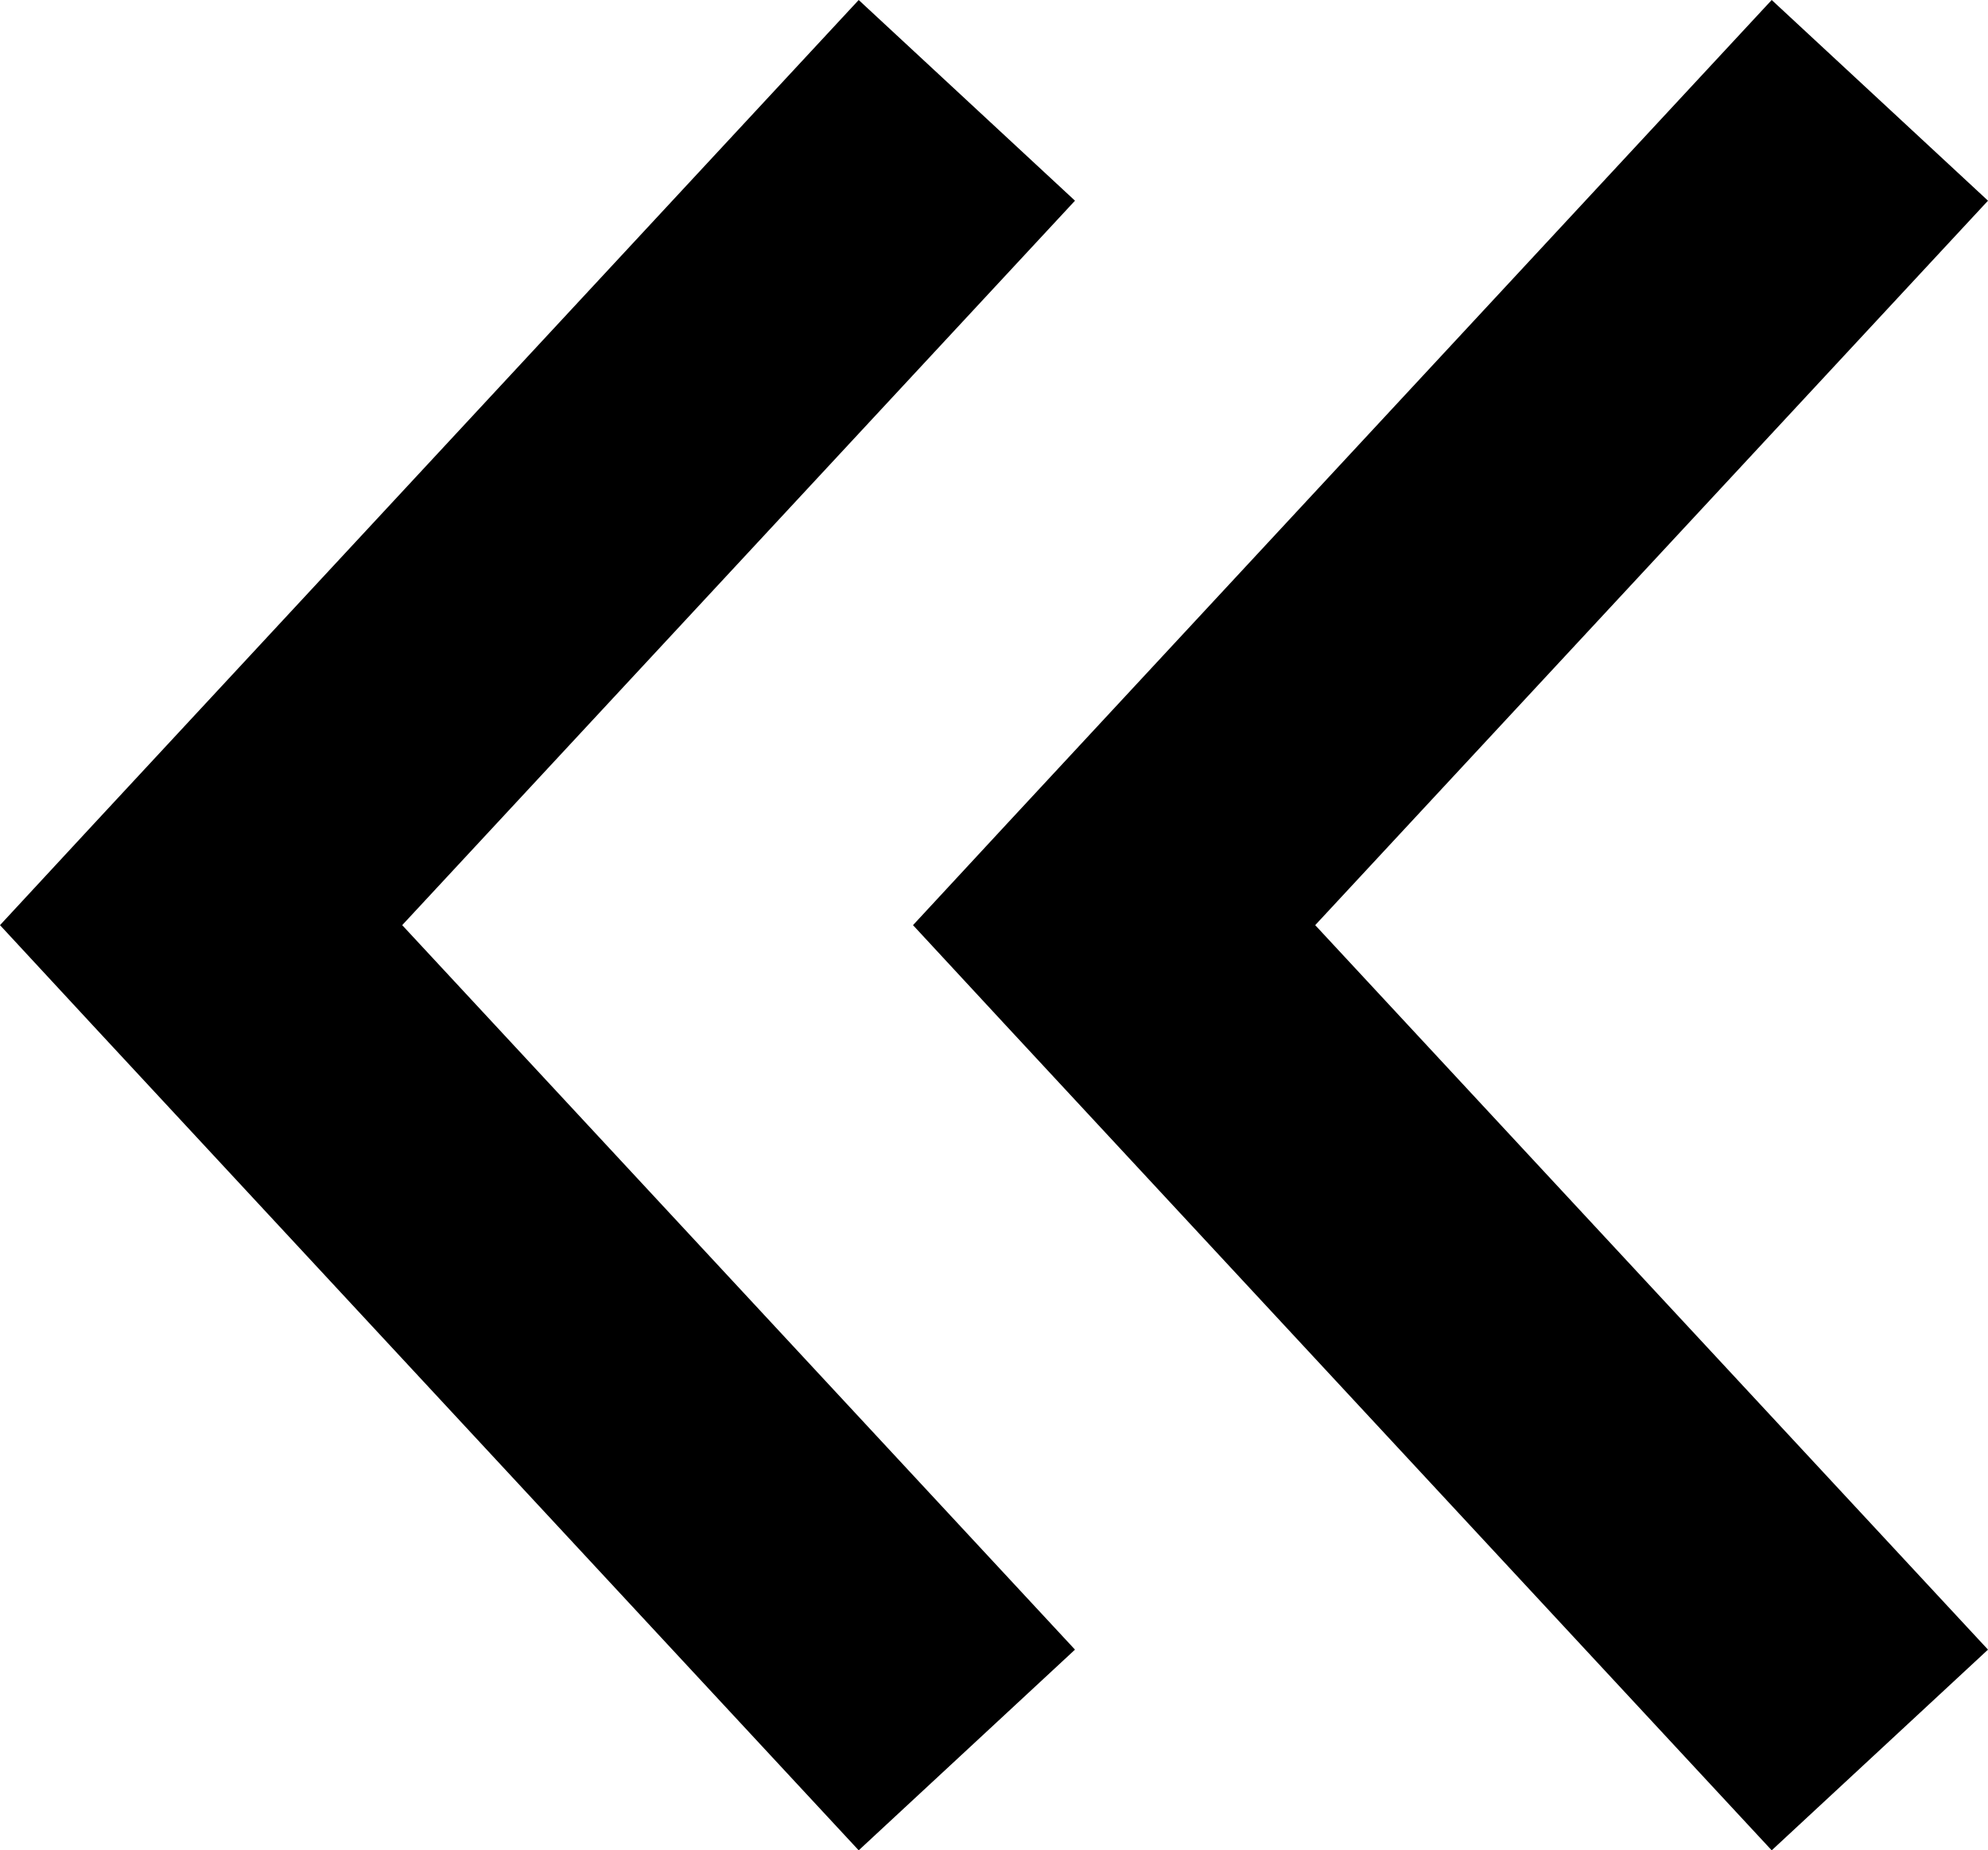 <?xml version="1.0" encoding="utf-8"?>
<!-- Generator: Adobe Illustrator 21.0.2, SVG Export Plug-In . SVG Version: 6.00 Build 0)  -->
<svg version="1.1"
	 id="Layer_1" xmlns:cc="http://creativecommons.org/ns#" xmlns:dc="http://purl.org/dc/elements/1.1/" xmlns:inkscape="http://www.inkscape.org/namespaces/inkscape" xmlns:rdf="http://www.w3.org/1999/02/22-rdf-syntax-ns#" xmlns:sodipodi="http://sodipodi.sourceforge.net/DTD/sodipodi-0.dtd" xmlns:svg="http://www.w3.org/2000/svg"
	 xmlns="http://www.w3.org/2000/svg" xmlns:xlink="http://www.w3.org/1999/xlink" x="0px" y="0px" viewBox="0 0 67.5 62.813"
	 style="enable-background:new 0 0 67.5 62.813;" xml:space="preserve">
<path d="M67.5,6.813L60.156,0l-26,28L31,31.406l3.156,3.407l26,28L67.5,56L44.656,31.406L67.5,6.813z M36.5,6.813L29.156,0l-26,28
	L0,31.406l3.156,3.407l26,28L36.5,56L13.656,31.406L36.5,6.813z"/>
</svg>
